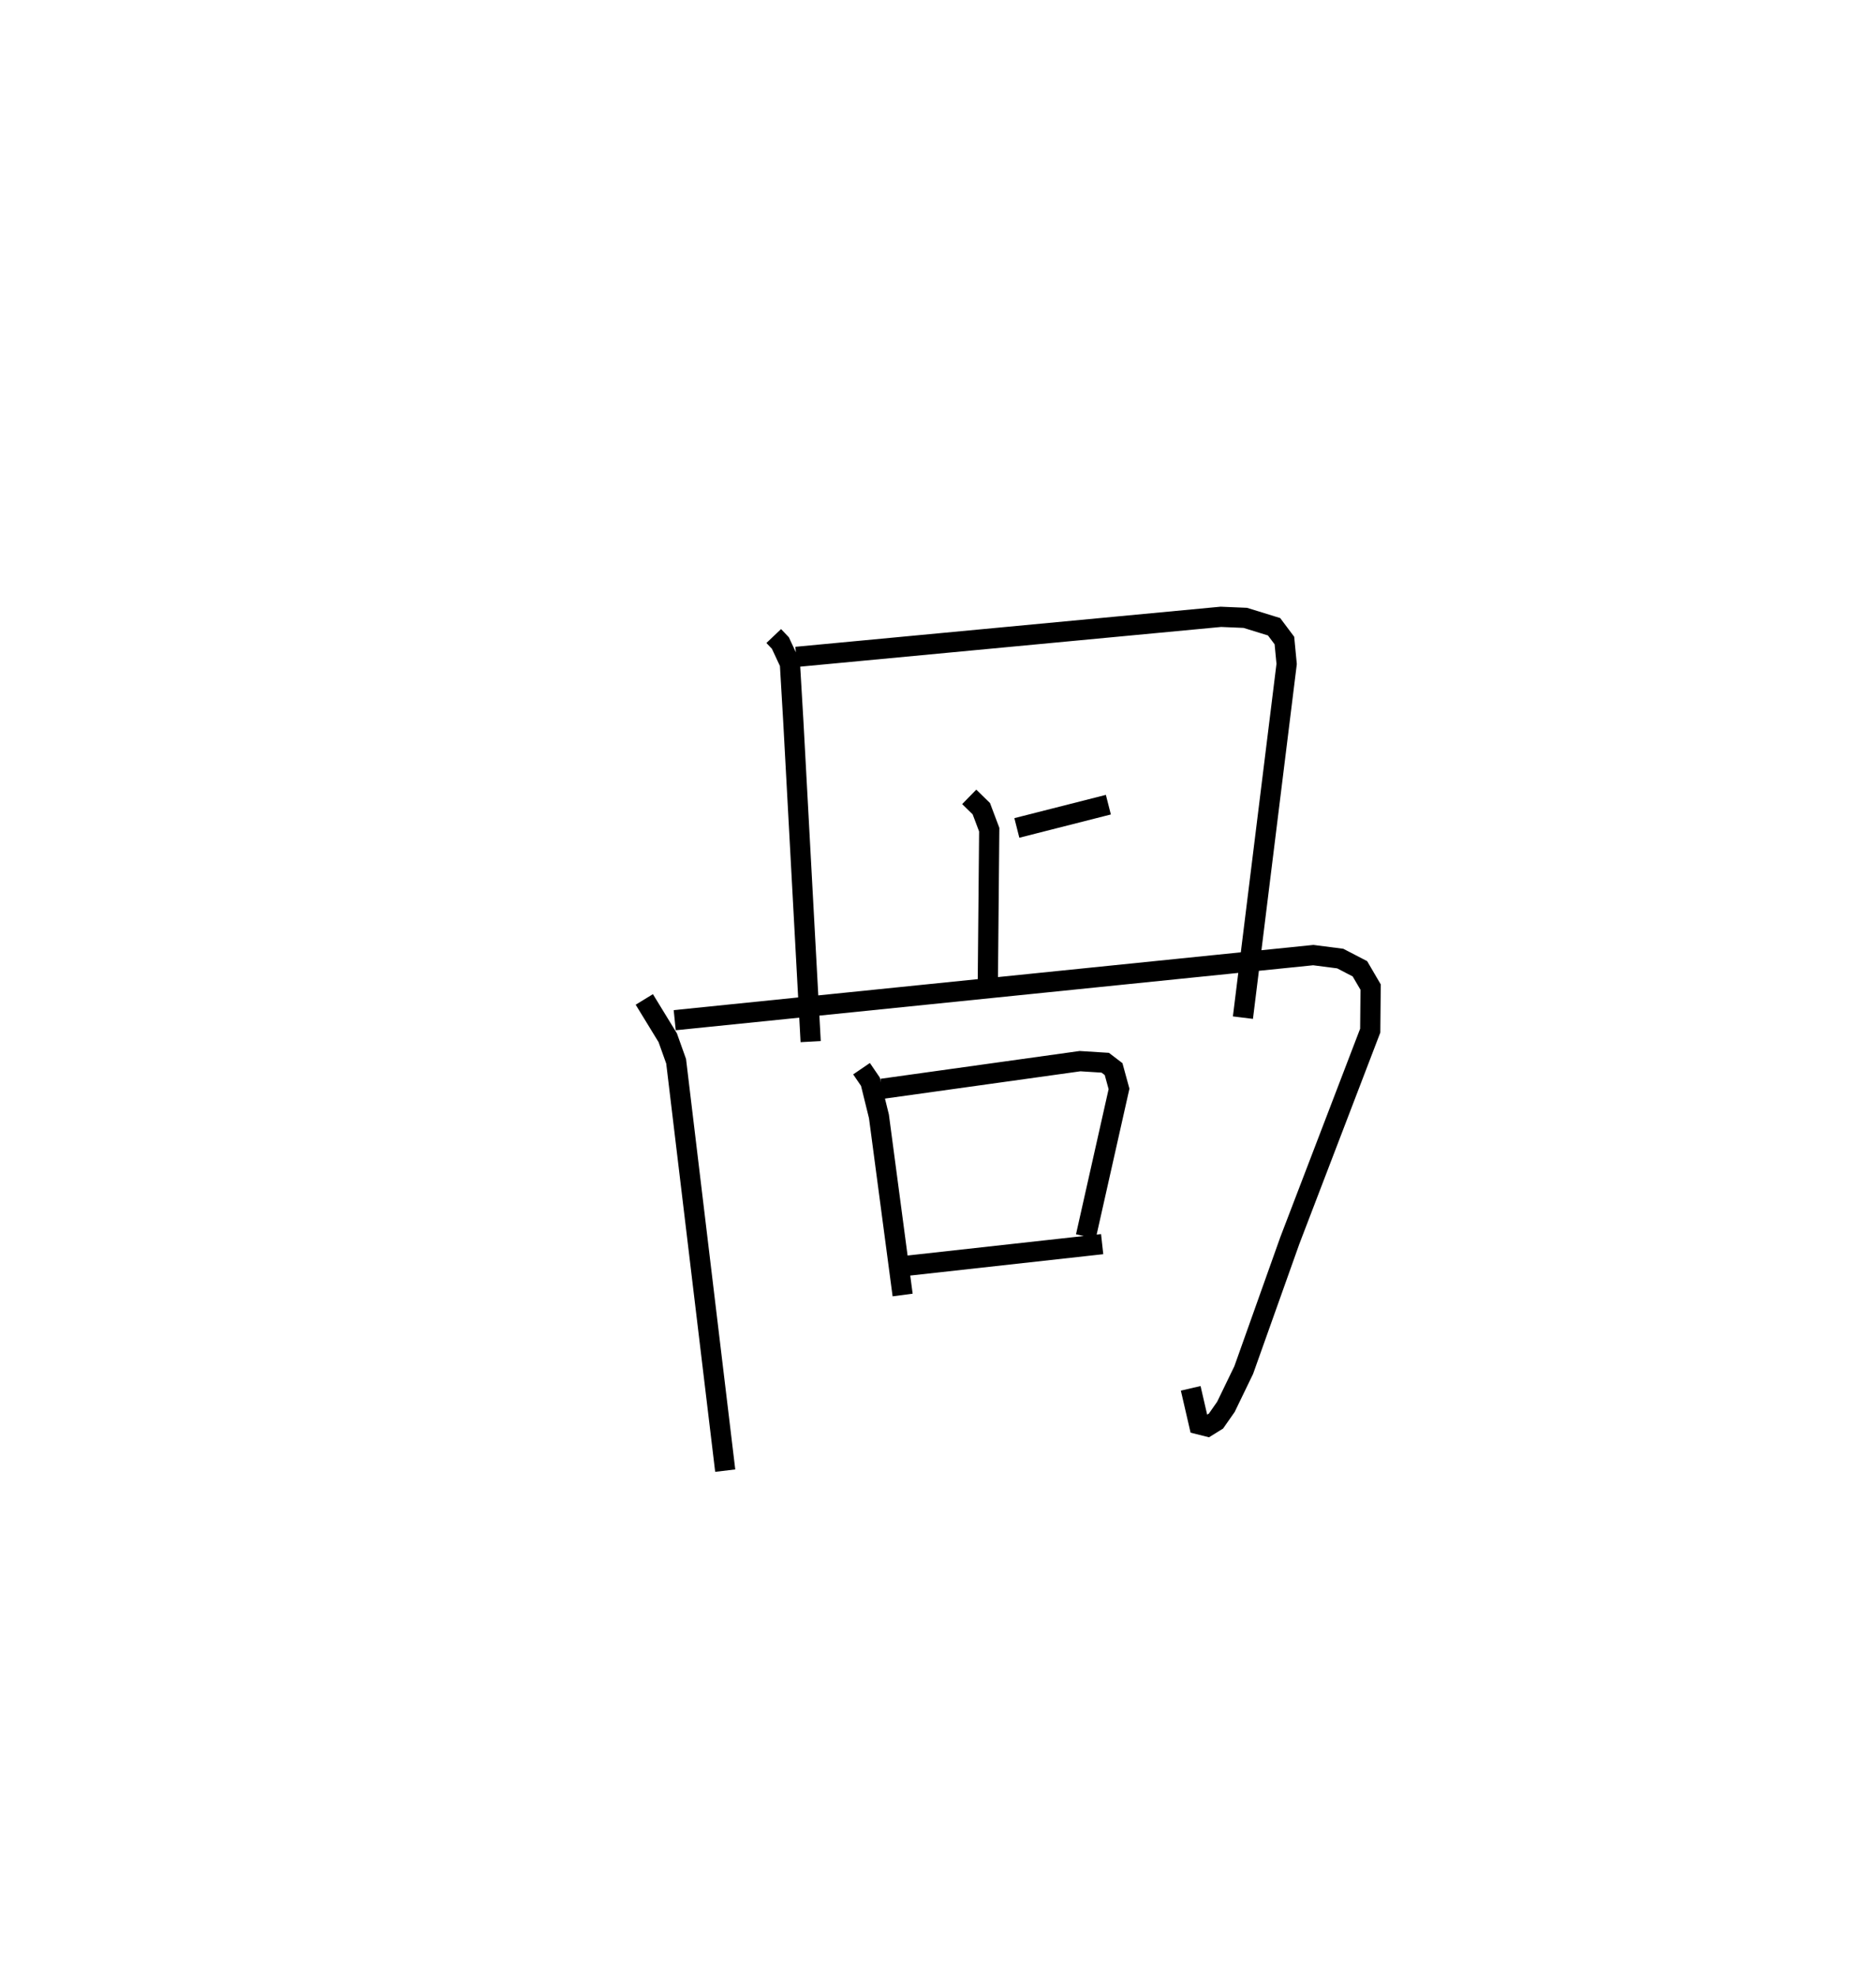 <?xml version="1.0" encoding="utf-8" ?>
<svg baseProfile="full" height="97.739" version="1.1" width="92.799" xmlns="http://www.w3.org/2000/svg" xmlns:ev="http://www.w3.org/2001/xml-events" xmlns:xlink="http://www.w3.org/1999/xlink"><defs /><rect fill="white" height="97.739" width="92.799" x="0" y="0" /><path d="M25,25 m0.0,0.0 m13.274,6.459 l0.329,0.347 0.471,1.01 l0.17,2.885 0.857,15.818 m-0.711,-19.029 l21.001,-1.981 1.208,0.051 l1.425,0.44 0.511,0.682 l0.111,1.158 -2.163,17.494 m-11.183,-9.383 l4.527,-1.151 m-6.883,-0.386 l0.598,0.584 0.392,1.039 l-0.071,7.685 m-16.992,0.711 l1.16,1.896 0.415,1.163 l2.428,20.247 m-2.498,-22.279 l31.588,-3.22 1.333,0.172 l0.973,0.505 0.53,0.906 l-0.02,2.154 -3.975,10.377 l-2.282,6.411 -0.88,1.818 l-0.492,0.704 -0.429,0.267 l-0.41,-0.103 -0.412,-1.782 m-16.283,-15.81 l0.439,0.643 0.422,1.714 l1.172,8.837 m-1.026,-10.199 l9.801,-1.368 1.247,0.078 l0.414,0.316 0.268,0.98 l-1.64,7.298 m-8.931,1.457 l9.737,-1.078 " fill="none" stroke="black" stroke-width="1" /></svg>